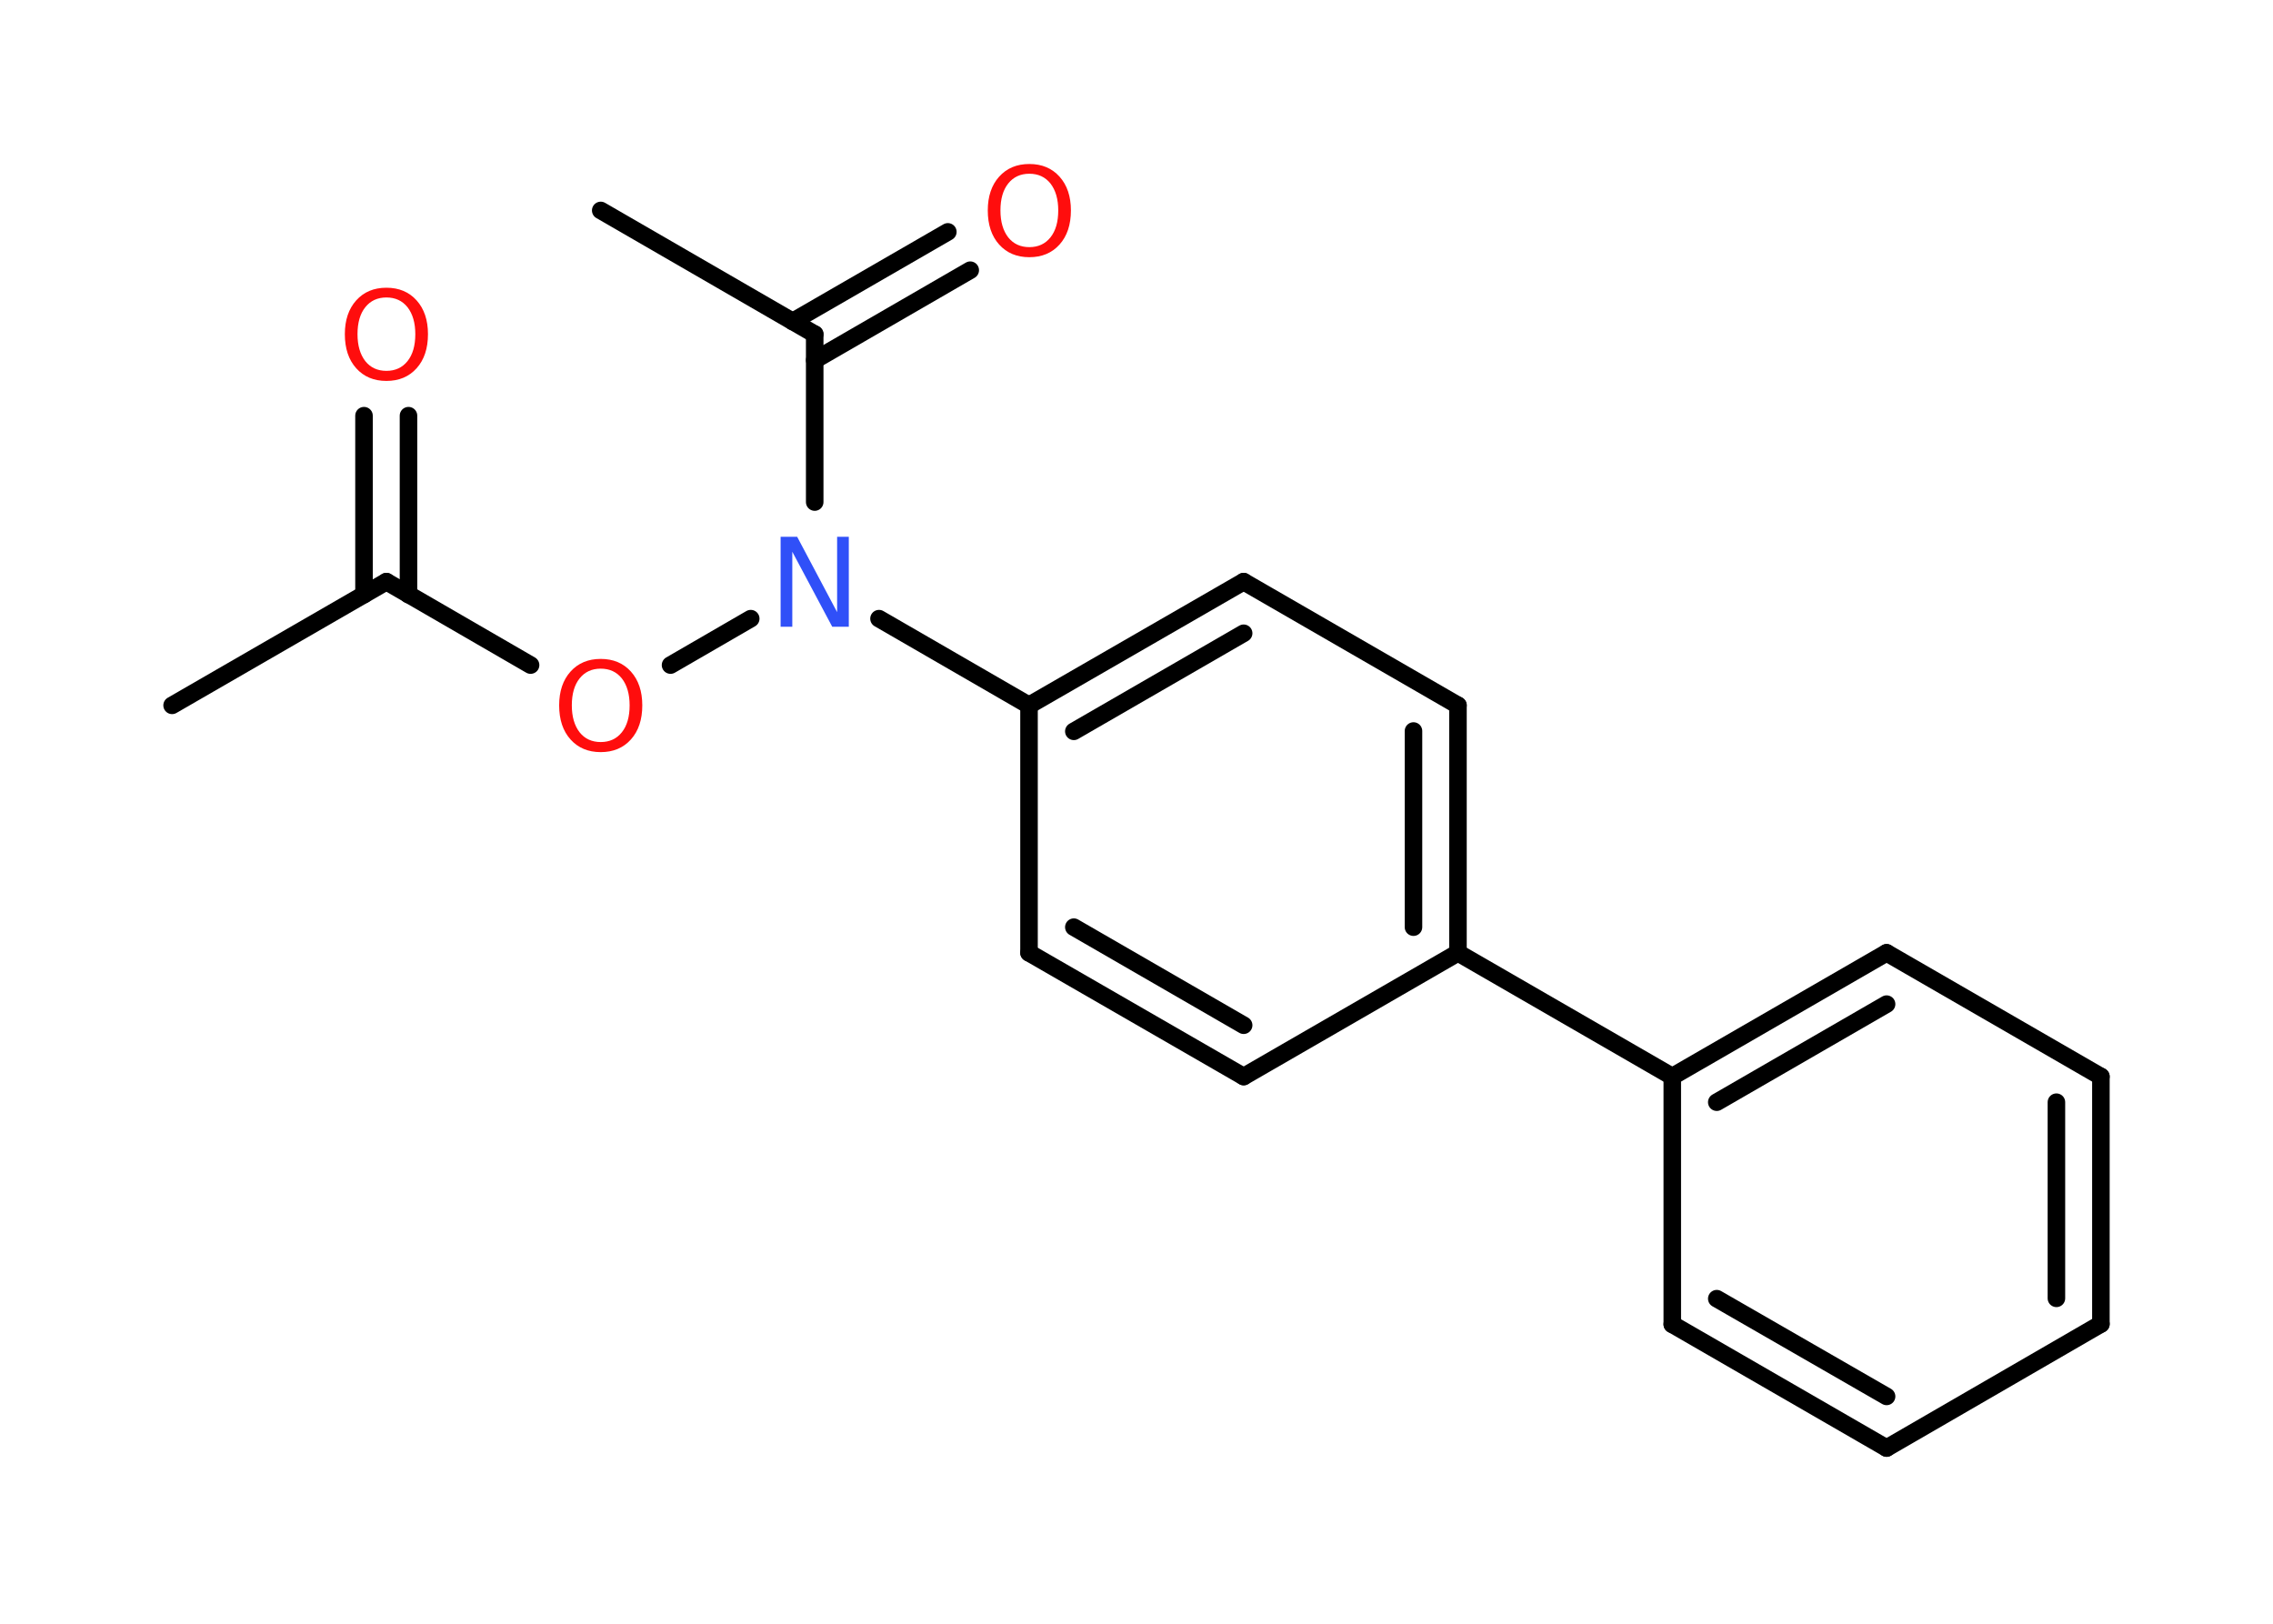 <?xml version='1.0' encoding='UTF-8'?>
<!DOCTYPE svg PUBLIC "-//W3C//DTD SVG 1.1//EN" "http://www.w3.org/Graphics/SVG/1.1/DTD/svg11.dtd">
<svg version='1.2' xmlns='http://www.w3.org/2000/svg' xmlns:xlink='http://www.w3.org/1999/xlink' width='70.0mm' height='50.0mm' viewBox='0 0 70.0 50.0'>
  <desc>Generated by the Chemistry Development Kit (http://github.com/cdk)</desc>
  <g stroke-linecap='round' stroke-linejoin='round' stroke='#000000' stroke-width='.54' fill='#FF0D0D'>
    <rect x='.0' y='.0' width='70.0' height='50.0' fill='#FFFFFF' stroke='none'/>
    <g id='mol1' class='mol'>
      <line id='mol1bnd1' class='bond' x1='5.3' y1='21.72' x2='11.9' y2='17.91'/>
      <g id='mol1bnd2' class='bond'>
        <line x1='11.21' y1='18.31' x2='11.21' y2='12.8'/>
        <line x1='12.58' y1='18.31' x2='12.58' y2='12.8'/>
      </g>
      <line id='mol1bnd3' class='bond' x1='11.9' y1='17.91' x2='16.34' y2='20.48'/>
      <line id='mol1bnd4' class='bond' x1='20.65' y1='20.48' x2='23.12' y2='19.05'/>
      <line id='mol1bnd5' class='bond' x1='25.09' y1='15.46' x2='25.09' y2='10.29'/>
      <line id='mol1bnd6' class='bond' x1='25.09' y1='10.29' x2='18.5' y2='6.48'/>
      <g id='mol1bnd7' class='bond'>
        <line x1='24.41' y1='9.9' x2='29.19' y2='7.14'/>
        <line x1='25.09' y1='11.09' x2='29.88' y2='8.32'/>
      </g>
      <line id='mol1bnd8' class='bond' x1='27.07' y1='19.05' x2='31.69' y2='21.72'/>
      <g id='mol1bnd9' class='bond'>
        <line x1='38.3' y1='17.91' x2='31.69' y2='21.72'/>
        <line x1='38.3' y1='19.5' x2='33.07' y2='22.52'/>
      </g>
      <line id='mol1bnd10' class='bond' x1='38.3' y1='17.91' x2='44.9' y2='21.72'/>
      <g id='mol1bnd11' class='bond'>
        <line x1='44.9' y1='29.34' x2='44.9' y2='21.72'/>
        <line x1='43.53' y1='28.55' x2='43.53' y2='22.51'/>
      </g>
      <line id='mol1bnd12' class='bond' x1='44.9' y1='29.34' x2='51.5' y2='33.15'/>
      <g id='mol1bnd13' class='bond'>
        <line x1='58.1' y1='29.34' x2='51.5' y2='33.15'/>
        <line x1='58.1' y1='30.92' x2='52.87' y2='33.94'/>
      </g>
      <line id='mol1bnd14' class='bond' x1='58.1' y1='29.34' x2='64.7' y2='33.15'/>
      <g id='mol1bnd15' class='bond'>
        <line x1='64.7' y1='40.77' x2='64.7' y2='33.15'/>
        <line x1='63.33' y1='39.98' x2='63.33' y2='33.94'/>
      </g>
      <line id='mol1bnd16' class='bond' x1='64.7' y1='40.77' x2='58.1' y2='44.59'/>
      <g id='mol1bnd17' class='bond'>
        <line x1='51.5' y1='40.78' x2='58.1' y2='44.59'/>
        <line x1='52.87' y1='39.99' x2='58.1' y2='43.0'/>
      </g>
      <line id='mol1bnd18' class='bond' x1='51.5' y1='33.15' x2='51.5' y2='40.78'/>
      <line id='mol1bnd19' class='bond' x1='44.9' y1='29.34' x2='38.3' y2='33.15'/>
      <g id='mol1bnd20' class='bond'>
        <line x1='31.69' y1='29.34' x2='38.3' y2='33.15'/>
        <line x1='33.07' y1='28.55' x2='38.3' y2='31.57'/>
      </g>
      <line id='mol1bnd21' class='bond' x1='31.69' y1='21.72' x2='31.69' y2='29.34'/>
      <path id='mol1atm3' class='atom' d='M11.9 9.16q-.41 .0 -.65 .3q-.24 .3 -.24 .83q.0 .52 .24 .83q.24 .3 .65 .3q.41 .0 .65 -.3q.24 -.3 .24 -.83q.0 -.52 -.24 -.83q-.24 -.3 -.65 -.3zM11.9 8.86q.58 .0 .93 .39q.35 .39 .35 1.04q.0 .66 -.35 1.05q-.35 .39 -.93 .39q-.58 .0 -.93 -.39q-.35 -.39 -.35 -1.05q.0 -.65 .35 -1.04q.35 -.39 .93 -.39z' stroke='none'/>
      <path id='mol1atm4' class='atom' d='M18.5 20.59q-.41 .0 -.65 .3q-.24 .3 -.24 .83q.0 .52 .24 .83q.24 .3 .65 .3q.41 .0 .65 -.3q.24 -.3 .24 -.83q.0 -.52 -.24 -.83q-.24 -.3 -.65 -.3zM18.5 20.29q.58 .0 .93 .39q.35 .39 .35 1.04q.0 .66 -.35 1.05q-.35 .39 -.93 .39q-.58 .0 -.93 -.39q-.35 -.39 -.35 -1.05q.0 -.65 .35 -1.04q.35 -.39 .93 -.39z' stroke='none'/>
      <path id='mol1atm5' class='atom' d='M24.05 16.53h.5l1.23 2.32v-2.32h.36v2.77h-.51l-1.23 -2.31v2.31h-.36v-2.77z' stroke='none' fill='#3050F8'/>
      <path id='mol1atm8' class='atom' d='M31.7 5.35q-.41 .0 -.65 .3q-.24 .3 -.24 .83q.0 .52 .24 .83q.24 .3 .65 .3q.41 .0 .65 -.3q.24 -.3 .24 -.83q.0 -.52 -.24 -.83q-.24 -.3 -.65 -.3zM31.7 5.05q.58 .0 .93 .39q.35 .39 .35 1.04q.0 .66 -.35 1.05q-.35 .39 -.93 .39q-.58 .0 -.93 -.39q-.35 -.39 -.35 -1.05q.0 -.65 .35 -1.04q.35 -.39 .93 -.39z' stroke='none'/>
    </g>
  </g>
</svg>
